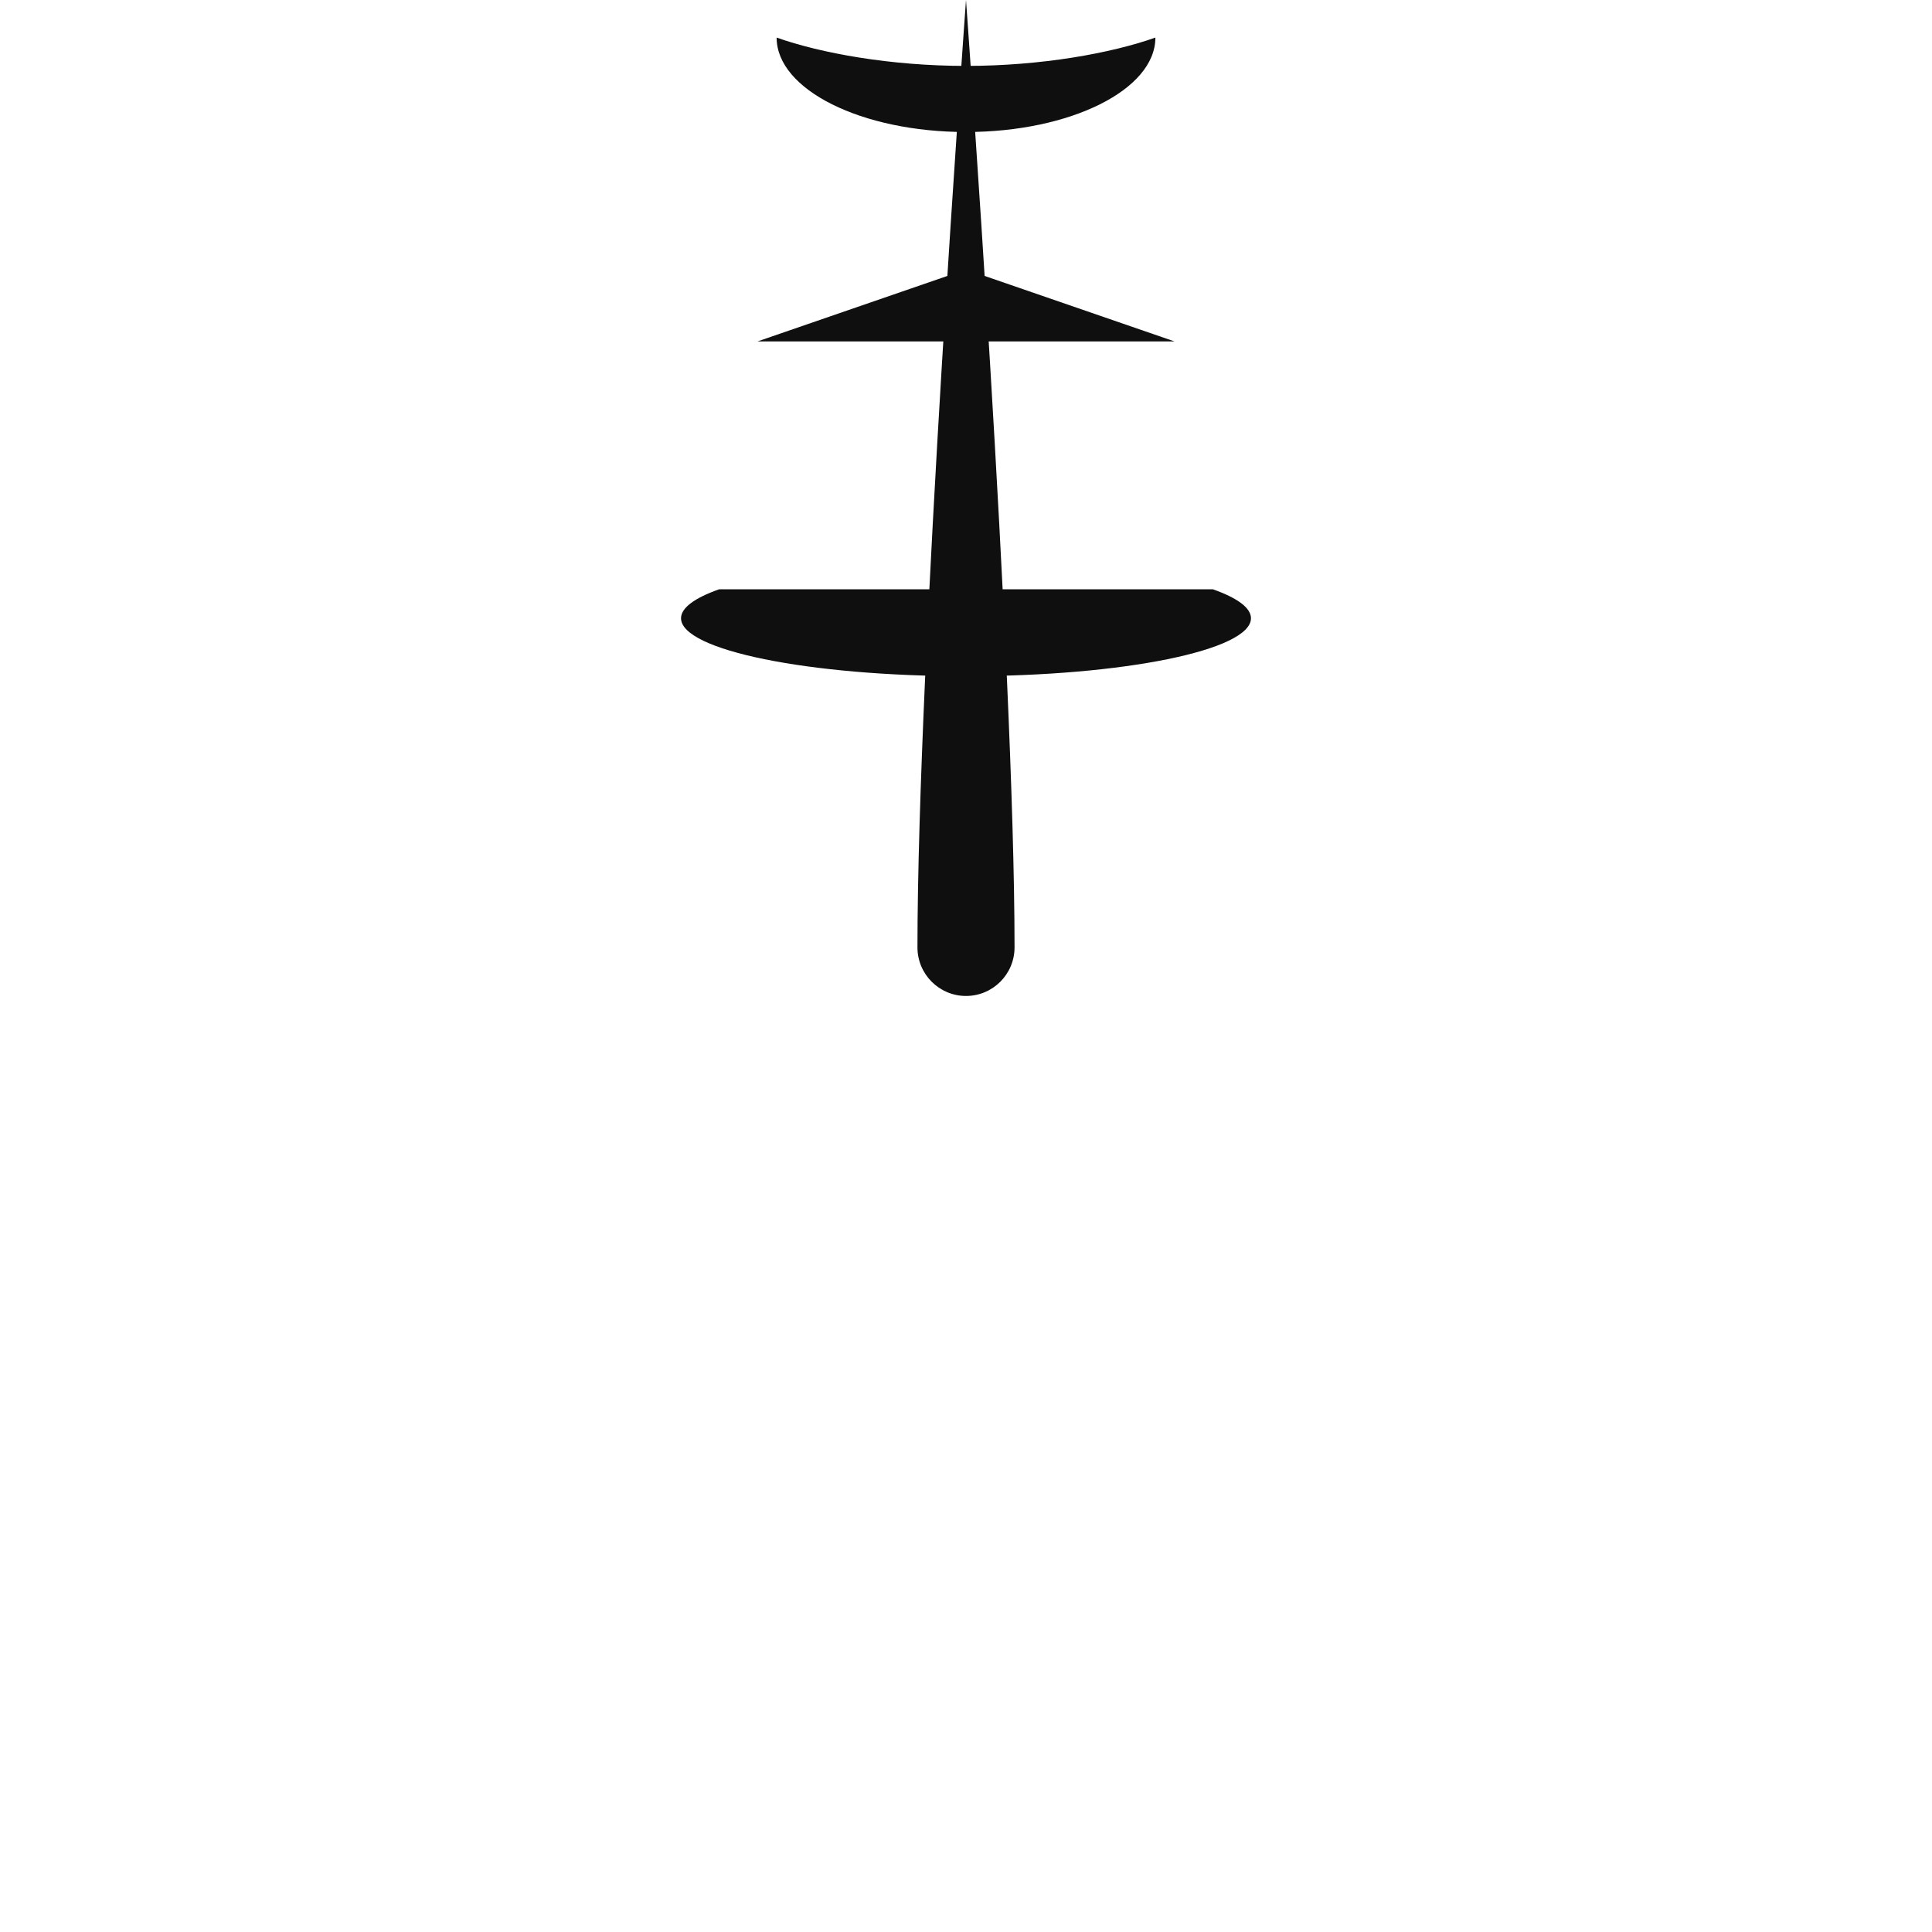 <?xml version="1.0" encoding="UTF-8" standalone="no"?>
<!DOCTYPE svg PUBLIC "-//W3C//DTD SVG 1.1//EN" "http://www.w3.org/Graphics/SVG/1.1/DTD/svg11.dtd">
<svg width="100%" height="100%" viewBox="0 0 200 200" version="1.1" xmlns="http://www.w3.org/2000/svg" xmlns:xlink="http://www.w3.org/1999/xlink" xml:space="preserve" xmlns:serif="http://www.serif.com/" style="fill-rule:evenodd;clip-rule:evenodd;stroke-linejoin:round;stroke-miterlimit:2;">
    <path d="M100,0c0,0 -5.025,68.654 -5.025,98.077c0,2.773 2.252,5.025 5.025,5.025c2.773,-0 5.025,-2.252 5.025,-5.025c-0,-29.423 -5.025,-98.077 -5.025,-98.077Z" style="fill:#0f0f0f;"/>
    <path d="M80.395,3.89c-0,5.395 8.785,9.776 19.605,9.776c10.82,0 19.605,-4.381 19.605,-9.776c-4.574,1.619 -11.784,2.933 -19.605,2.933c-7.821,-0 -15.031,-1.314 -19.605,-2.933Z" style="fill:#0f0f0f;"/>
    <path d="M100,27.901l21.588,7.444l-43.176,-0l21.588,-7.444Z" style="fill:#0f0f0f;"/>
    <path d="M74.452,61c-2.589,0.912 -3.952,1.947 -3.952,3c0,3.311 13.219,6 29.5,6c16.281,0 29.5,-2.689 29.5,-6c0,-1.053 -1.363,-2.088 -3.952,-3l-51.096,0Z" style="fill:#0f0f0f;"/>
</svg>
